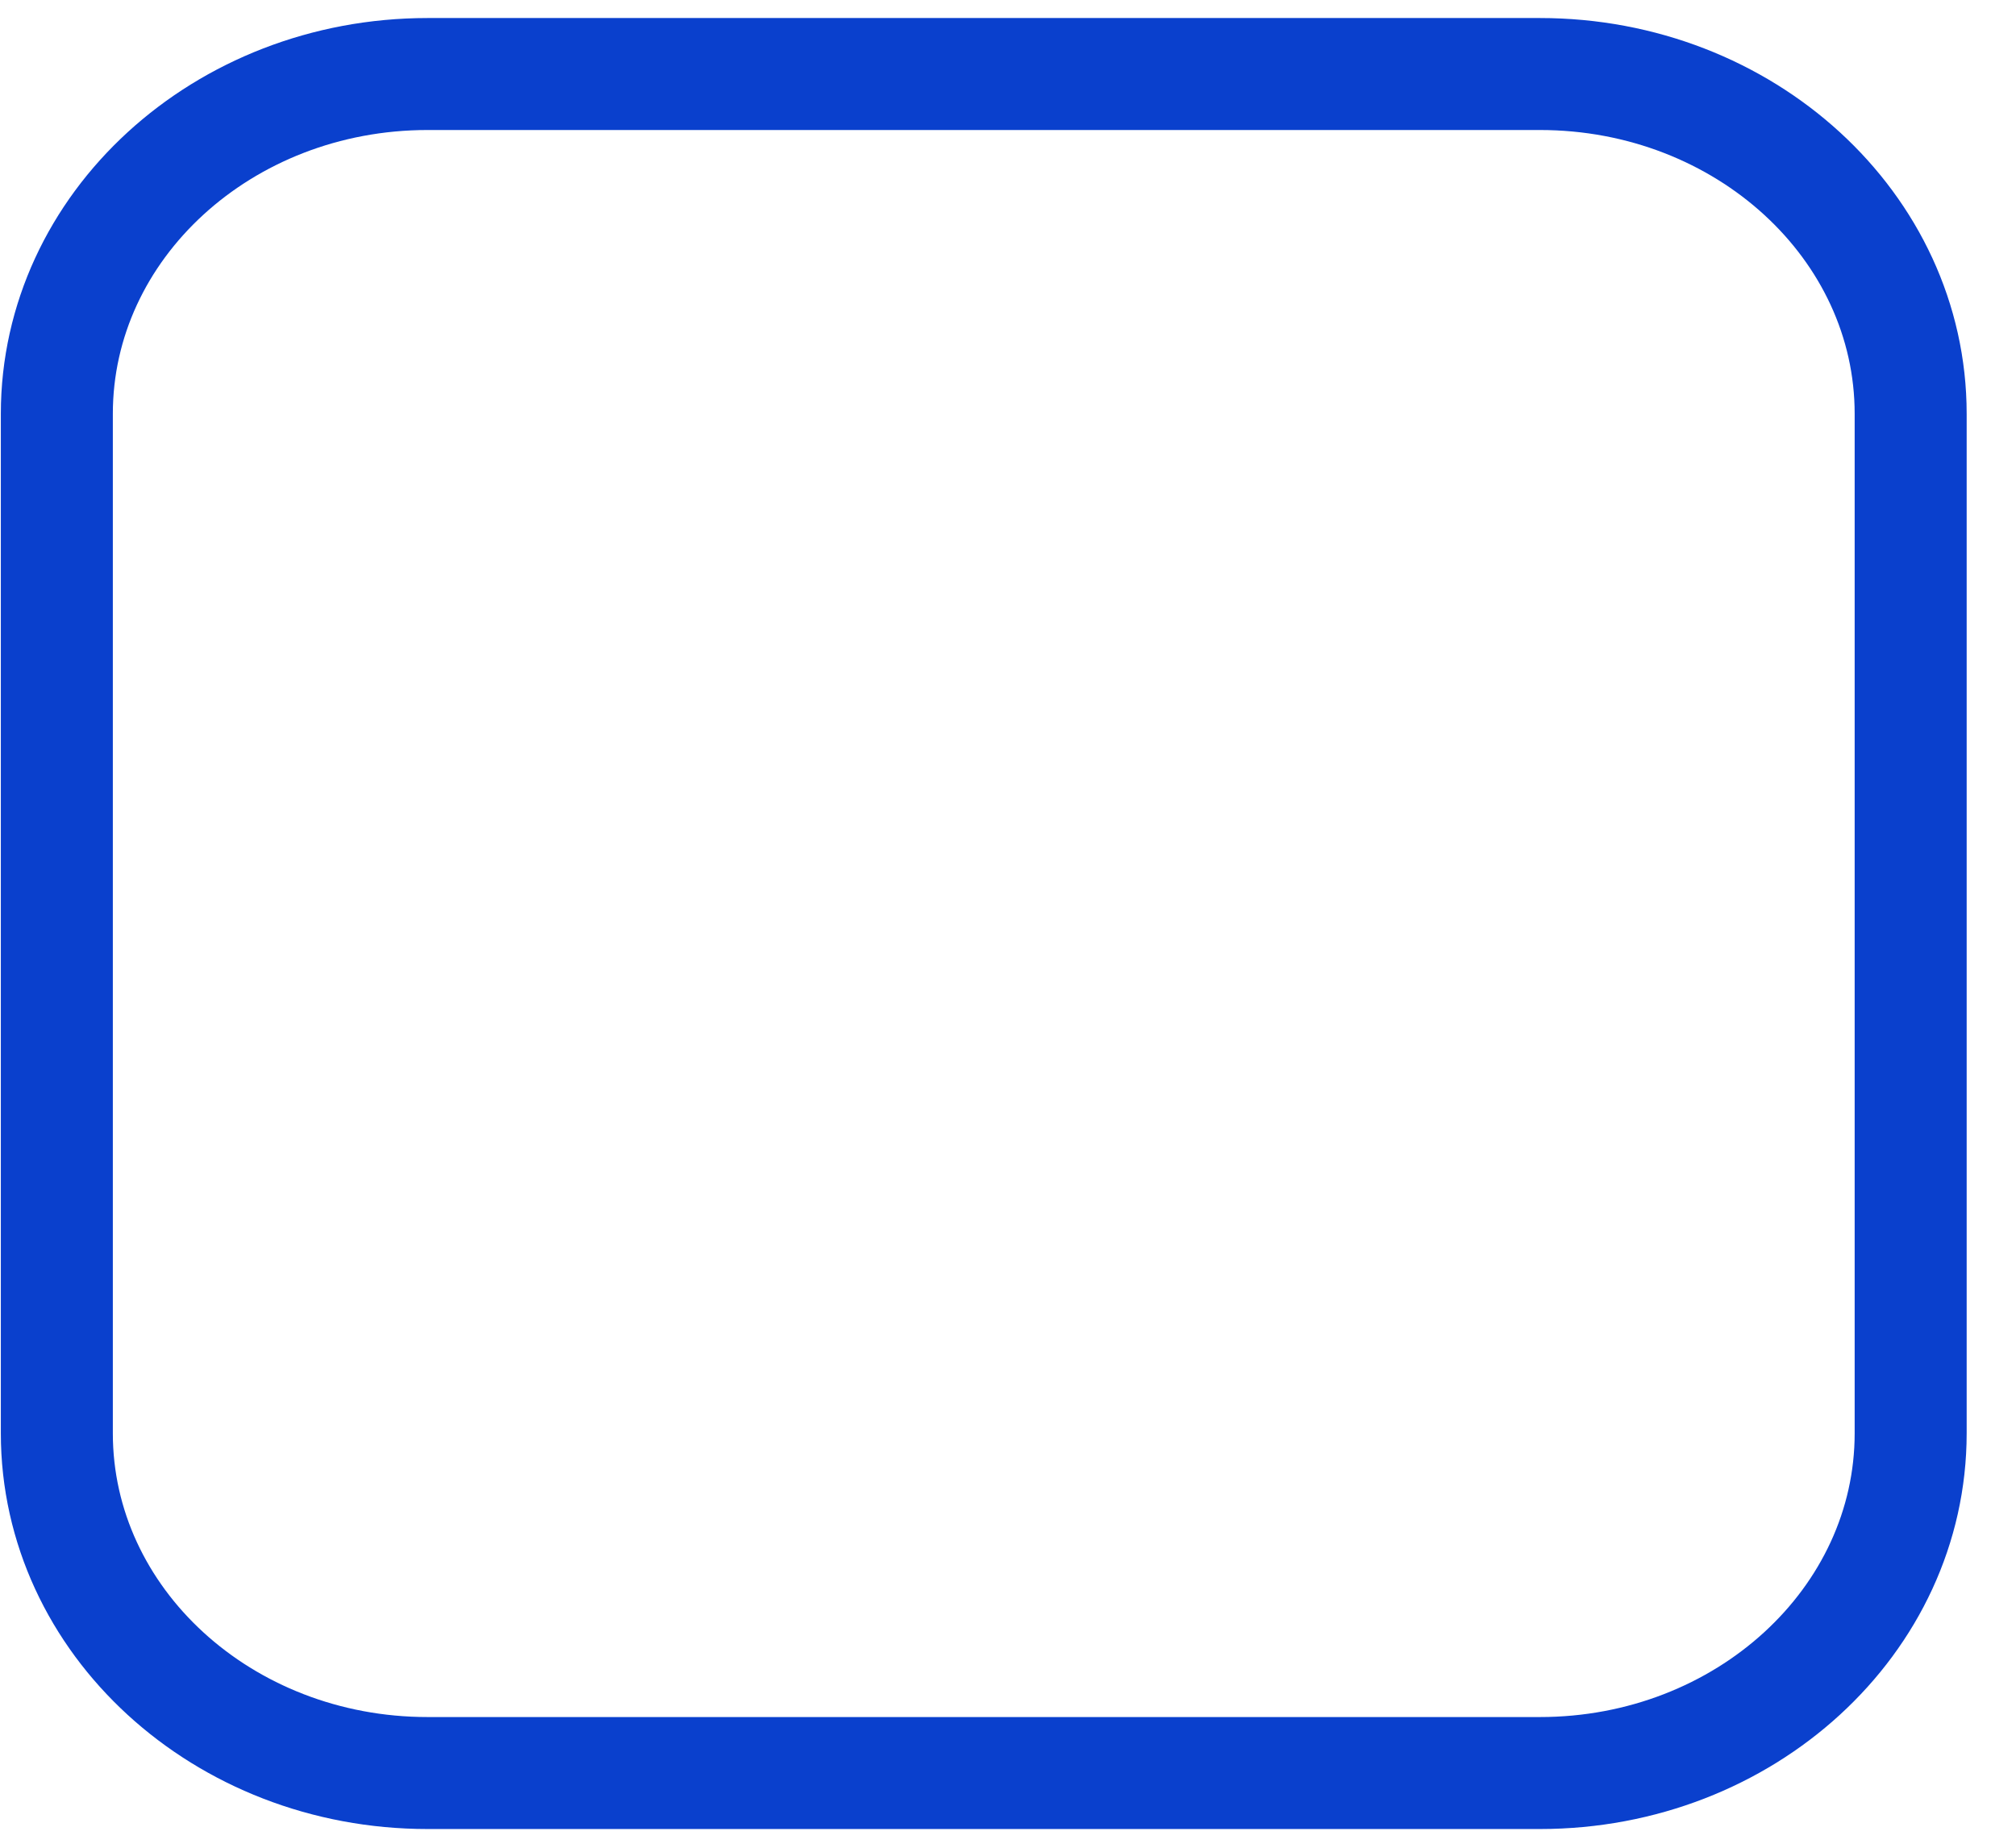 <svg width="36" height="33" viewBox="0 0 36 33" fill="none" xmlns="http://www.w3.org/2000/svg">
<path d="M1.015 7.391C1.015 4.039 3.979 1.322 7.636 1.322H27.498C31.154 1.322 34.119 4.039 34.119 7.391V25.597C34.119 28.949 31.154 31.666 27.498 31.666H7.636C3.979 31.666 1.015 28.949 1.015 25.597V7.391Z" stroke="#0A40CD" stroke-width="2" stroke-linecap="round" stroke-linejoin="round"/>
</svg>
